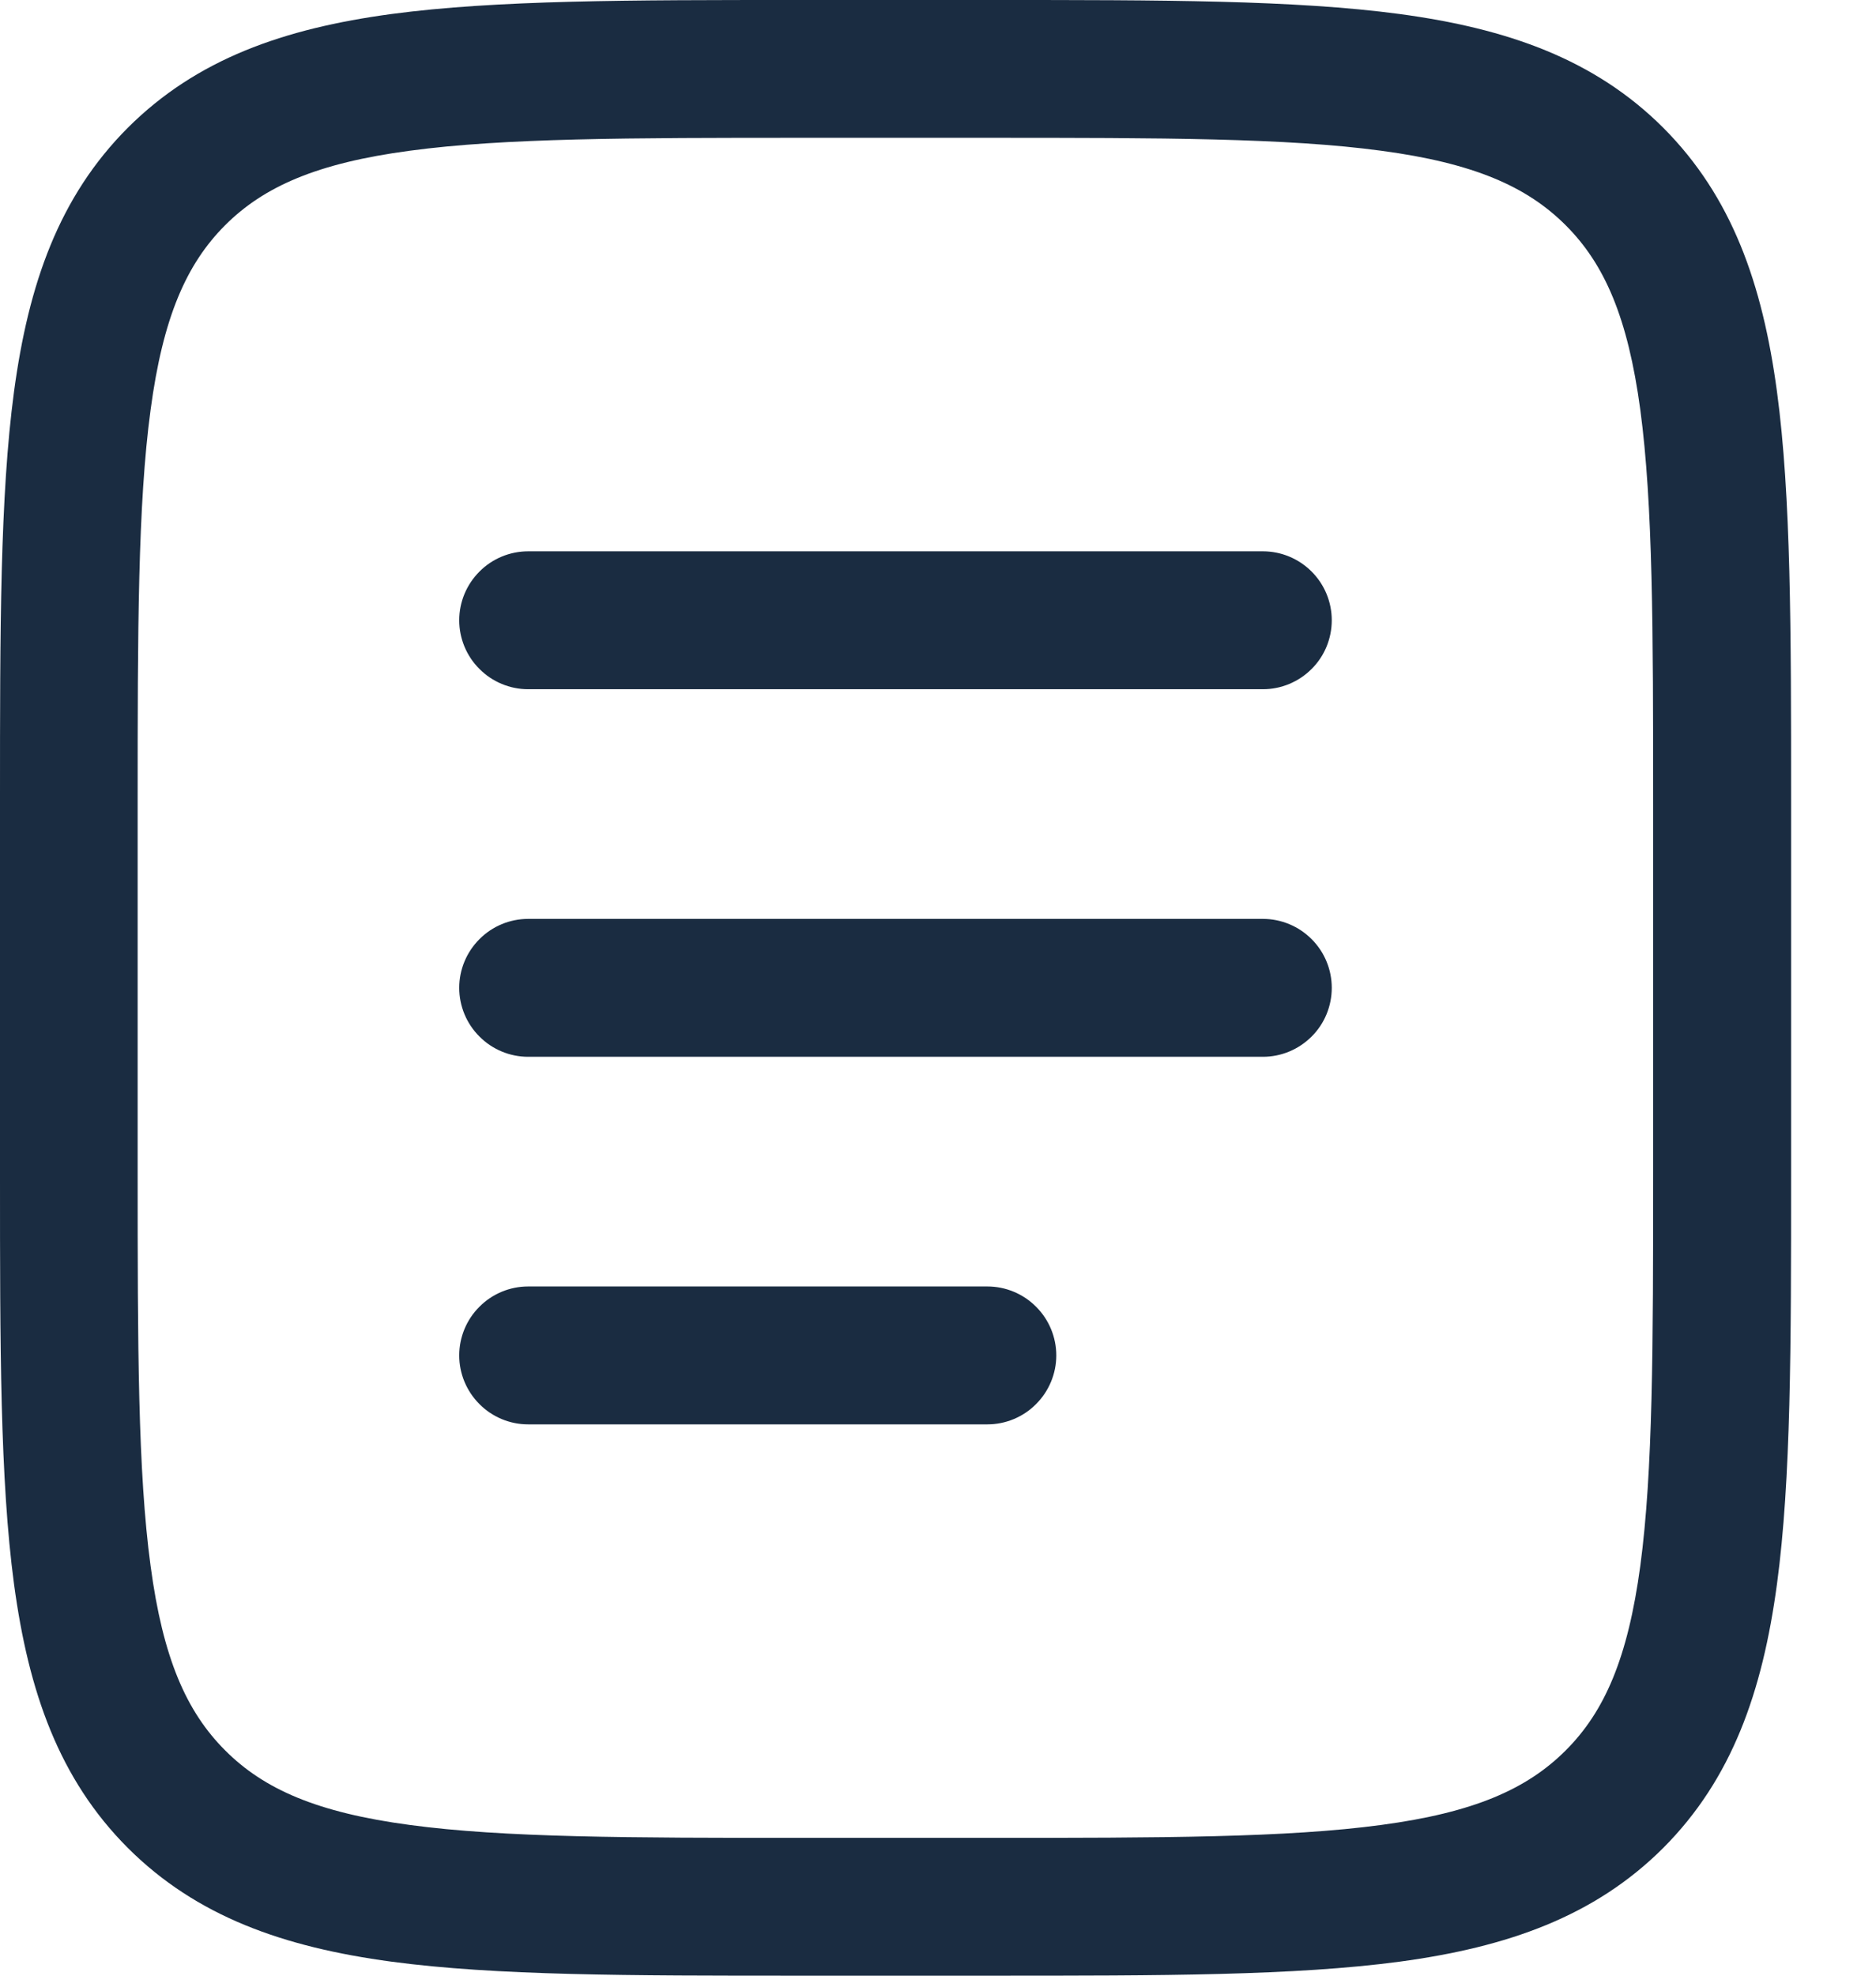 <svg width="19" height="20" viewBox="0 0 19 20" fill="none" xmlns="http://www.w3.org/2000/svg">
<path fill-rule="evenodd" clip-rule="evenodd" d="M8.087 0H10.052C11.762 0 13.116 0 14.176 0.142C15.266 0.289 16.149 0.598 16.846 1.294C17.541 1.991 17.85 2.873 17.997 3.964C18.14 5.024 18.14 6.378 18.14 8.087V11.913C18.14 13.622 18.14 14.977 17.997 16.036C17.85 17.127 17.541 18.009 16.846 18.706C16.149 19.402 15.266 19.711 14.176 19.858C13.115 20 11.762 20 10.052 20H8.087C6.378 20 5.023 20 3.964 19.858C2.873 19.711 1.991 19.402 1.294 18.706C0.598 18.009 0.289 17.127 0.142 16.036C1.04308e-07 14.976 0 13.622 0 11.913V8.087C0 6.378 1.04308e-07 5.023 0.142 3.964C0.289 2.873 0.598 1.991 1.294 1.294C1.991 0.598 2.873 0.289 3.964 0.142C5.024 0 6.378 0 8.087 0ZM4.149 1.526C3.213 1.651 2.673 1.887 2.279 2.281C1.887 2.674 1.65 3.214 1.525 4.15C1.396 5.106 1.394 6.366 1.394 8.14V11.861C1.394 13.634 1.396 14.895 1.525 15.851C1.65 16.786 1.887 17.326 2.28 17.719C2.673 18.113 3.213 18.349 4.149 18.474C5.105 18.603 6.365 18.605 8.139 18.605H9.999C11.773 18.605 13.034 18.603 13.99 18.474C14.925 18.349 15.464 18.113 15.858 17.719C16.251 17.326 16.487 16.786 16.613 15.85C16.741 14.895 16.743 13.634 16.743 11.861V8.14C16.743 6.366 16.741 5.106 16.613 4.149C16.487 3.214 16.251 2.674 15.858 2.281C15.464 1.887 14.925 1.651 13.989 1.526C13.034 1.397 11.773 1.395 9.999 1.395H8.139C6.365 1.395 5.106 1.397 4.149 1.526ZM4.651 6.279C4.651 6.094 4.725 5.917 4.856 5.786C4.986 5.655 5.164 5.581 5.349 5.581H12.791C12.976 5.581 13.153 5.655 13.284 5.786C13.415 5.917 13.488 6.094 13.488 6.279C13.488 6.464 13.415 6.642 13.284 6.772C13.153 6.903 12.976 6.977 12.791 6.977H5.349C5.164 6.977 4.986 6.903 4.856 6.772C4.725 6.642 4.651 6.464 4.651 6.279ZM4.651 10C4.651 9.815 4.725 9.638 4.856 9.507C4.986 9.376 5.164 9.302 5.349 9.302H12.791C12.976 9.302 13.153 9.376 13.284 9.507C13.415 9.638 13.488 9.815 13.488 10C13.488 10.185 13.415 10.363 13.284 10.493C13.153 10.624 12.976 10.698 12.791 10.698H5.349C5.164 10.698 4.986 10.624 4.856 10.493C4.725 10.363 4.651 10.185 4.651 10ZM4.651 13.721C4.651 13.536 4.725 13.358 4.856 13.228C4.986 13.097 5.164 13.023 5.349 13.023H10C10.185 13.023 10.363 13.097 10.493 13.228C10.624 13.358 10.698 13.536 10.698 13.721C10.698 13.906 10.624 14.083 10.493 14.214C10.363 14.345 10.185 14.419 10 14.419H5.349C5.164 14.419 4.986 14.345 4.856 14.214C4.725 14.083 4.651 13.906 4.651 13.721Z" fill="#1A2C41"/>
</svg>
